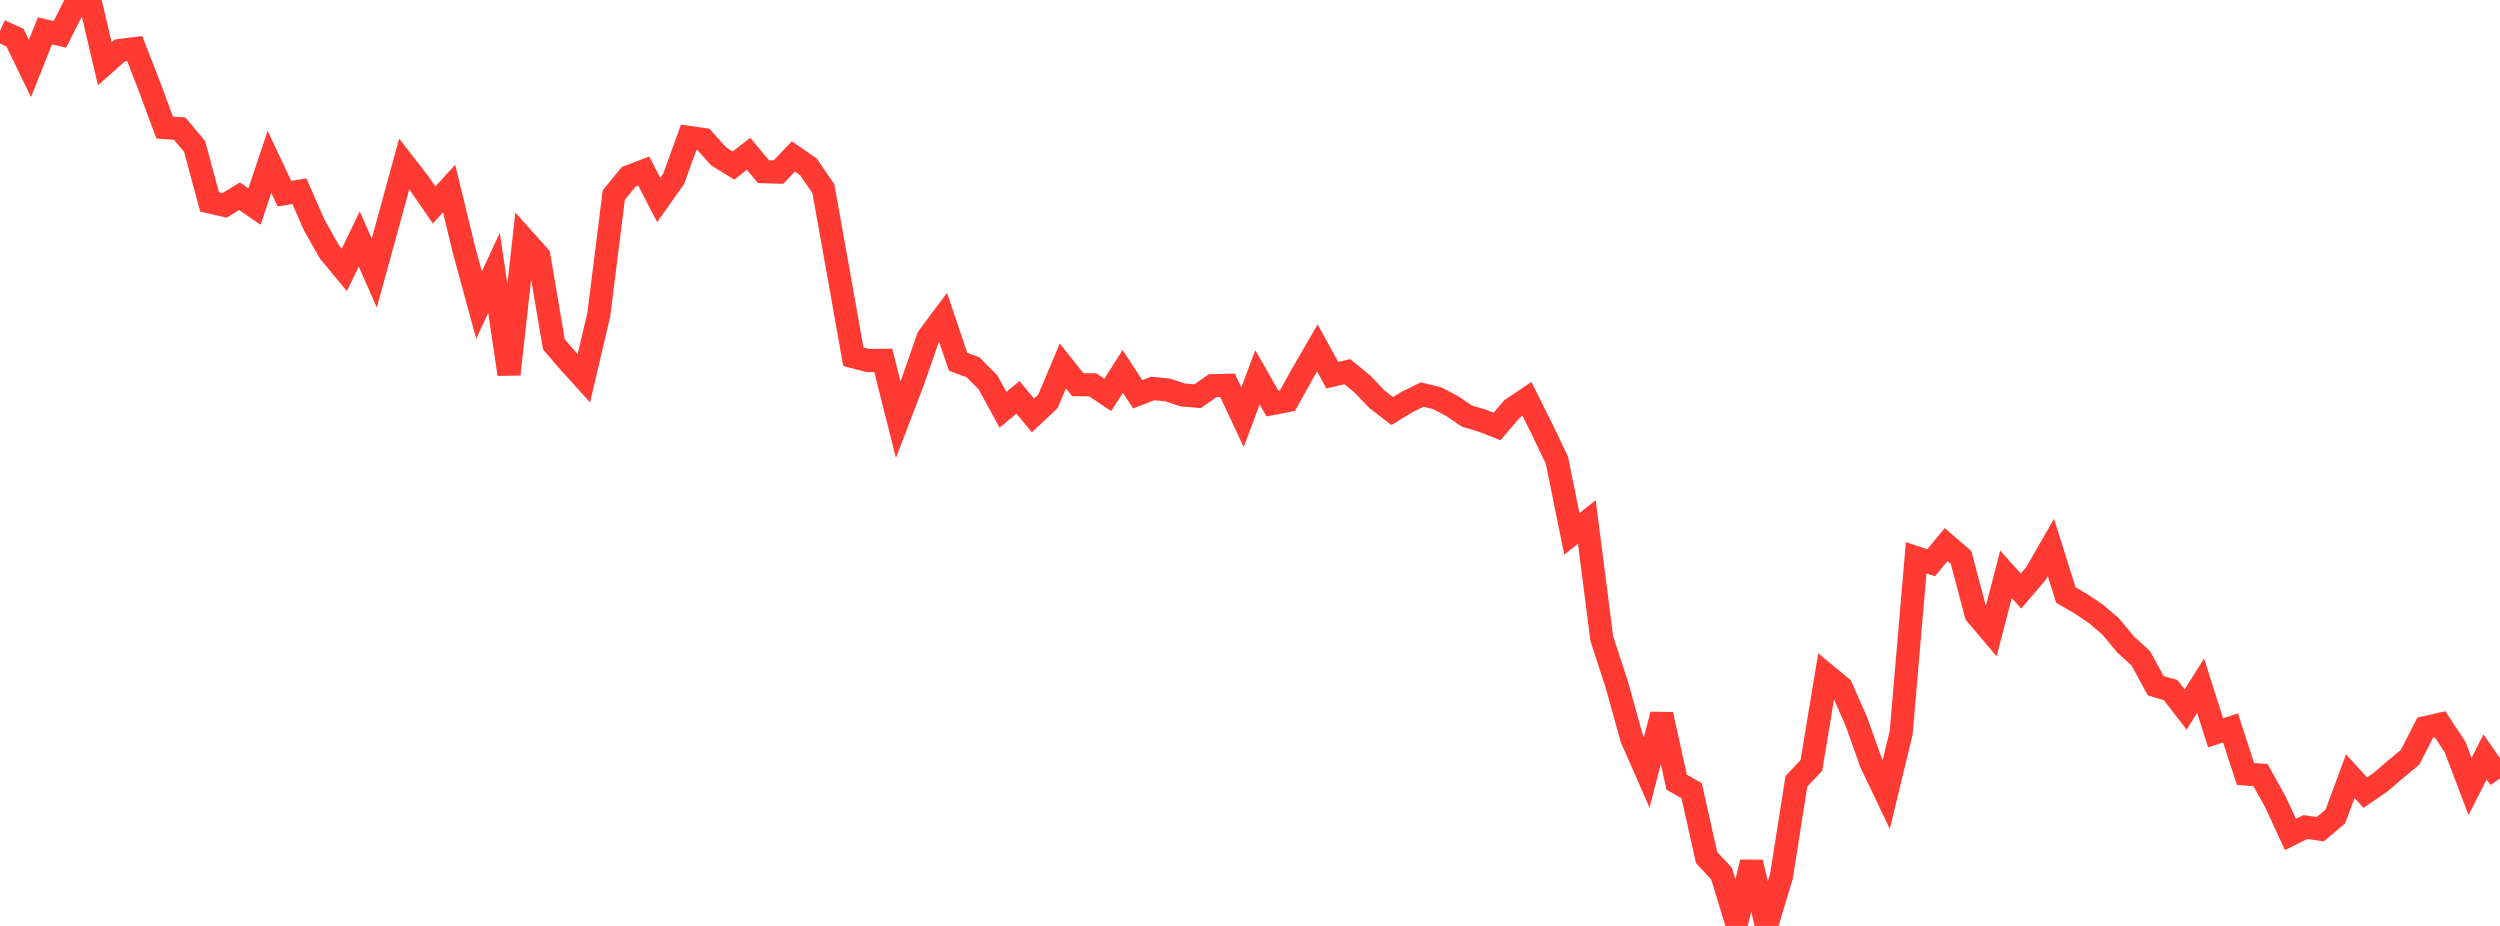 <?xml version="1.0" standalone="no"?>
<!DOCTYPE svg PUBLIC "-//W3C//DTD SVG 1.1//EN" "http://www.w3.org/Graphics/SVG/1.1/DTD/svg11.dtd">

<svg width="135" height="50" viewBox="0 0 135 50" preserveAspectRatio="none" 
  xmlns="http://www.w3.org/2000/svg"
  xmlns:xlink="http://www.w3.org/1999/xlink">


<polyline points="0.0, 1.664 0.808, 2.032 1.617, 3.696 2.425, 1.669 3.234, 1.855 4.042, 0.251 4.85, 0.0 5.659, 3.443 6.467, 2.725 7.275, 2.625 8.084, 4.705 8.892, 6.889 9.701, 6.947 10.509, 7.906 11.317, 10.9 12.126, 11.089 12.934, 10.596 13.743, 11.153 14.551, 8.739 15.359, 10.456 16.168, 10.327 16.976, 12.168 17.784, 13.593 18.593, 14.574 19.401, 12.904 20.21, 14.745 21.018, 11.808 21.826, 8.854 22.635, 9.896 23.443, 11.067 24.251, 10.183 25.06, 13.514 25.868, 16.48 26.677, 14.729 27.485, 20.21 28.293, 12.933 29.102, 13.837 29.91, 18.593 30.719, 19.537 31.527, 20.428 32.335, 16.989 33.144, 10.535 33.952, 9.544 34.76, 9.233 35.569, 10.797 36.377, 9.657 37.186, 7.42 37.994, 7.535 38.802, 8.441 39.611, 8.938 40.419, 8.306 41.228, 9.269 42.036, 9.294 42.844, 8.447 43.653, 9.007 44.461, 10.187 45.269, 14.697 46.078, 19.261 46.886, 19.47 47.695, 19.459 48.503, 22.661 49.311, 20.547 50.12, 18.223 50.928, 17.14 51.737, 19.539 52.545, 19.833 53.353, 20.65 54.162, 22.127 54.97, 21.455 55.778, 22.434 56.587, 21.675 57.395, 19.761 58.204, 20.774 59.012, 20.782 59.82, 21.326 60.629, 20.053 61.437, 21.292 62.246, 20.977 63.054, 21.058 63.862, 21.325 64.671, 21.399 65.479, 20.828 66.287, 20.807 67.096, 22.532 67.904, 20.375 68.713, 21.788 69.521, 21.634 70.329, 20.184 71.138, 18.79 71.946, 20.262 72.754, 20.07 73.563, 20.735 74.371, 21.574 75.18, 22.195 75.988, 21.705 76.796, 21.307 77.605, 21.501 78.413, 21.925 79.222, 22.474 80.03, 22.712 80.838, 23.03 81.647, 22.085 82.455, 21.541 83.263, 23.159 84.072, 24.846 84.88, 28.828 85.689, 28.186 86.497, 34.488 87.305, 36.963 88.114, 39.872 88.922, 41.713 89.731, 38.584 90.539, 42.238 91.347, 42.695 92.156, 46.309 92.964, 47.175 93.772, 49.834 94.581, 46.564 95.389, 50.0 96.198, 47.317 97.006, 42.192 97.814, 41.33 98.623, 36.452 99.431, 37.121 100.24, 38.951 101.048, 41.219 101.856, 42.907 102.665, 39.557 103.473, 30.119 104.281, 30.39 105.09, 29.406 105.898, 30.103 106.707, 33.165 107.515, 34.121 108.323, 31.015 109.132, 31.916 109.94, 30.969 110.749, 29.562 111.557, 32.13 112.365, 32.601 113.174, 33.144 113.982, 33.836 114.79, 34.809 115.599, 35.545 116.407, 37.027 117.216, 37.268 118.024, 38.312 118.832, 37.03 119.641, 39.57 120.449, 39.309 121.257, 41.796 122.066, 41.855 122.874, 43.307 123.683, 45.06 124.491, 44.66 125.299, 44.776 126.108, 44.091 126.916, 41.913 127.725, 42.802 128.533, 42.25 129.341, 41.558 130.15, 40.889 130.958, 39.296 131.766, 39.112 132.575, 40.343 133.383, 42.47 134.192, 40.874 135.0, 42.036" fill="none" stroke="#ff3a33" stroke-width="1.25"/>

</svg>